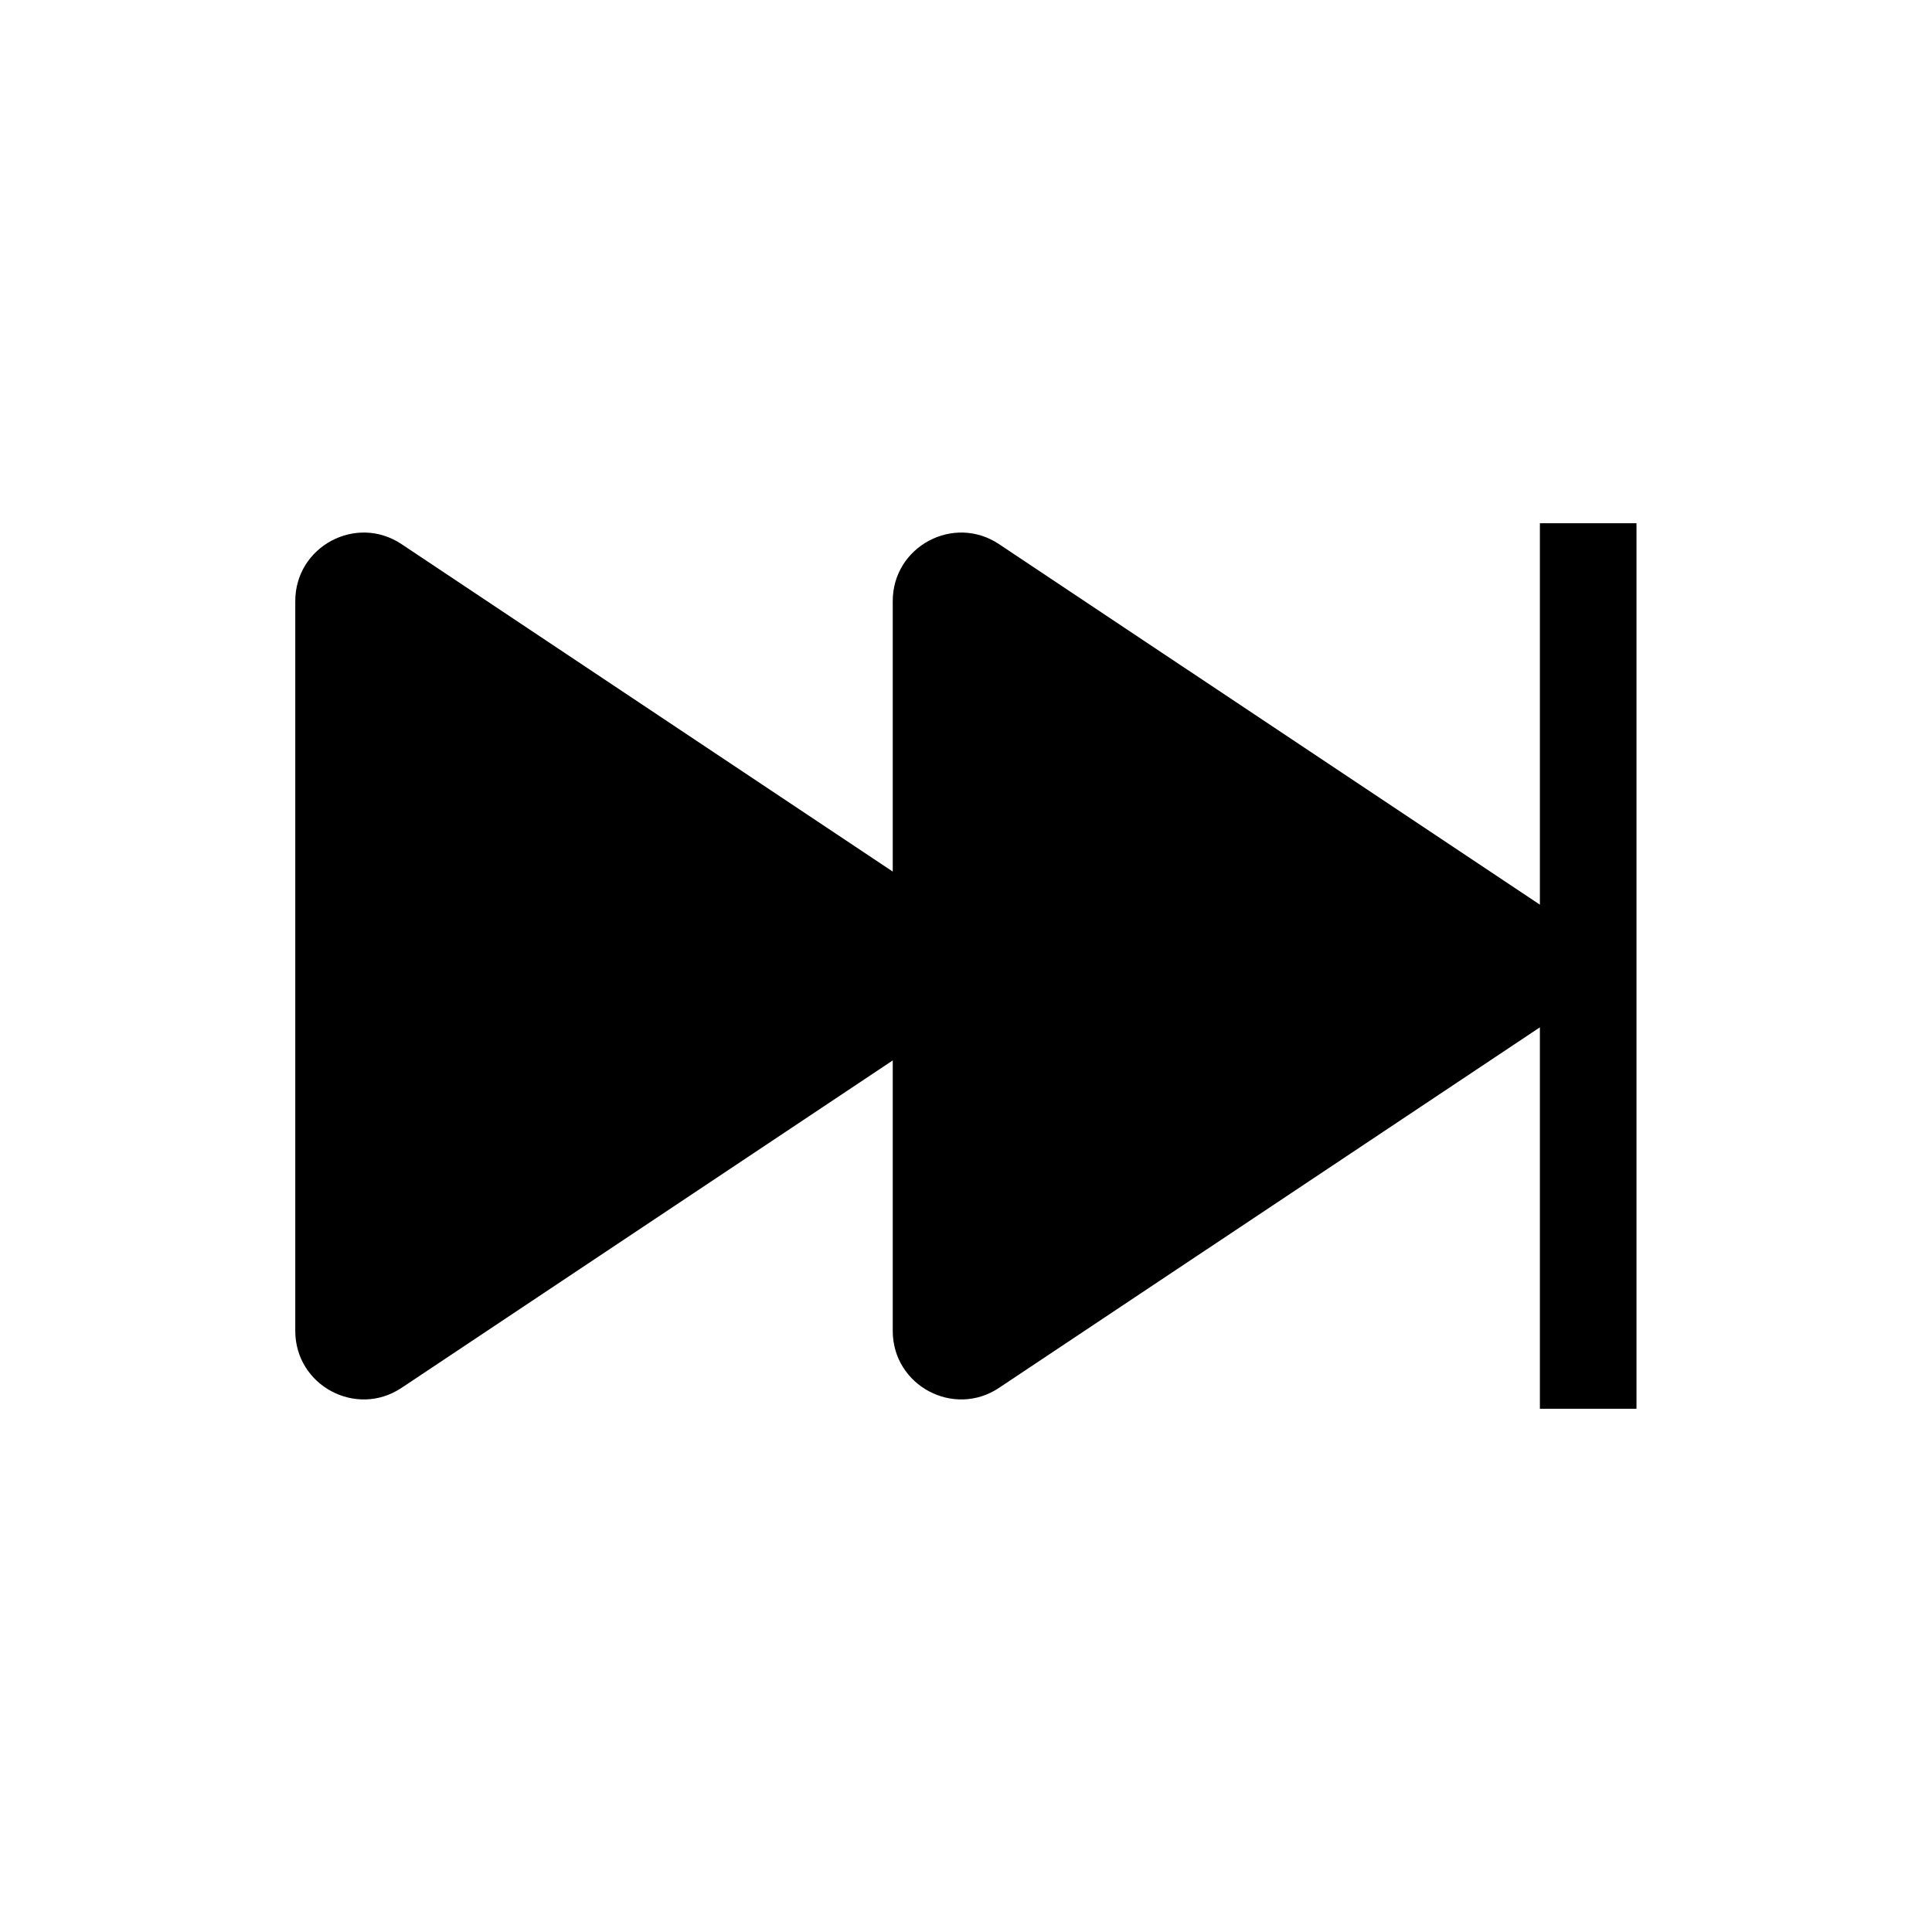 <svg width="24" height="24" viewBox="0 0 24 24" fill="none" xmlns="http://www.w3.org/2000/svg">
<path fill-rule="evenodd" clip-rule="evenodd" d="M20.329 6.5V17.5H19.129V12.762L12.411 17.24C11.847 17.617 11.09 17.212 11.09 16.533V13.173L4.989 17.24C4.425 17.617 3.668 17.212 3.668 16.533V7.467C3.668 6.788 4.425 6.383 4.989 6.76L11.09 10.827V7.467C11.09 6.788 11.847 6.383 12.411 6.76L19.129 11.238V6.5H20.329Z" fill="black"/>
</svg>
